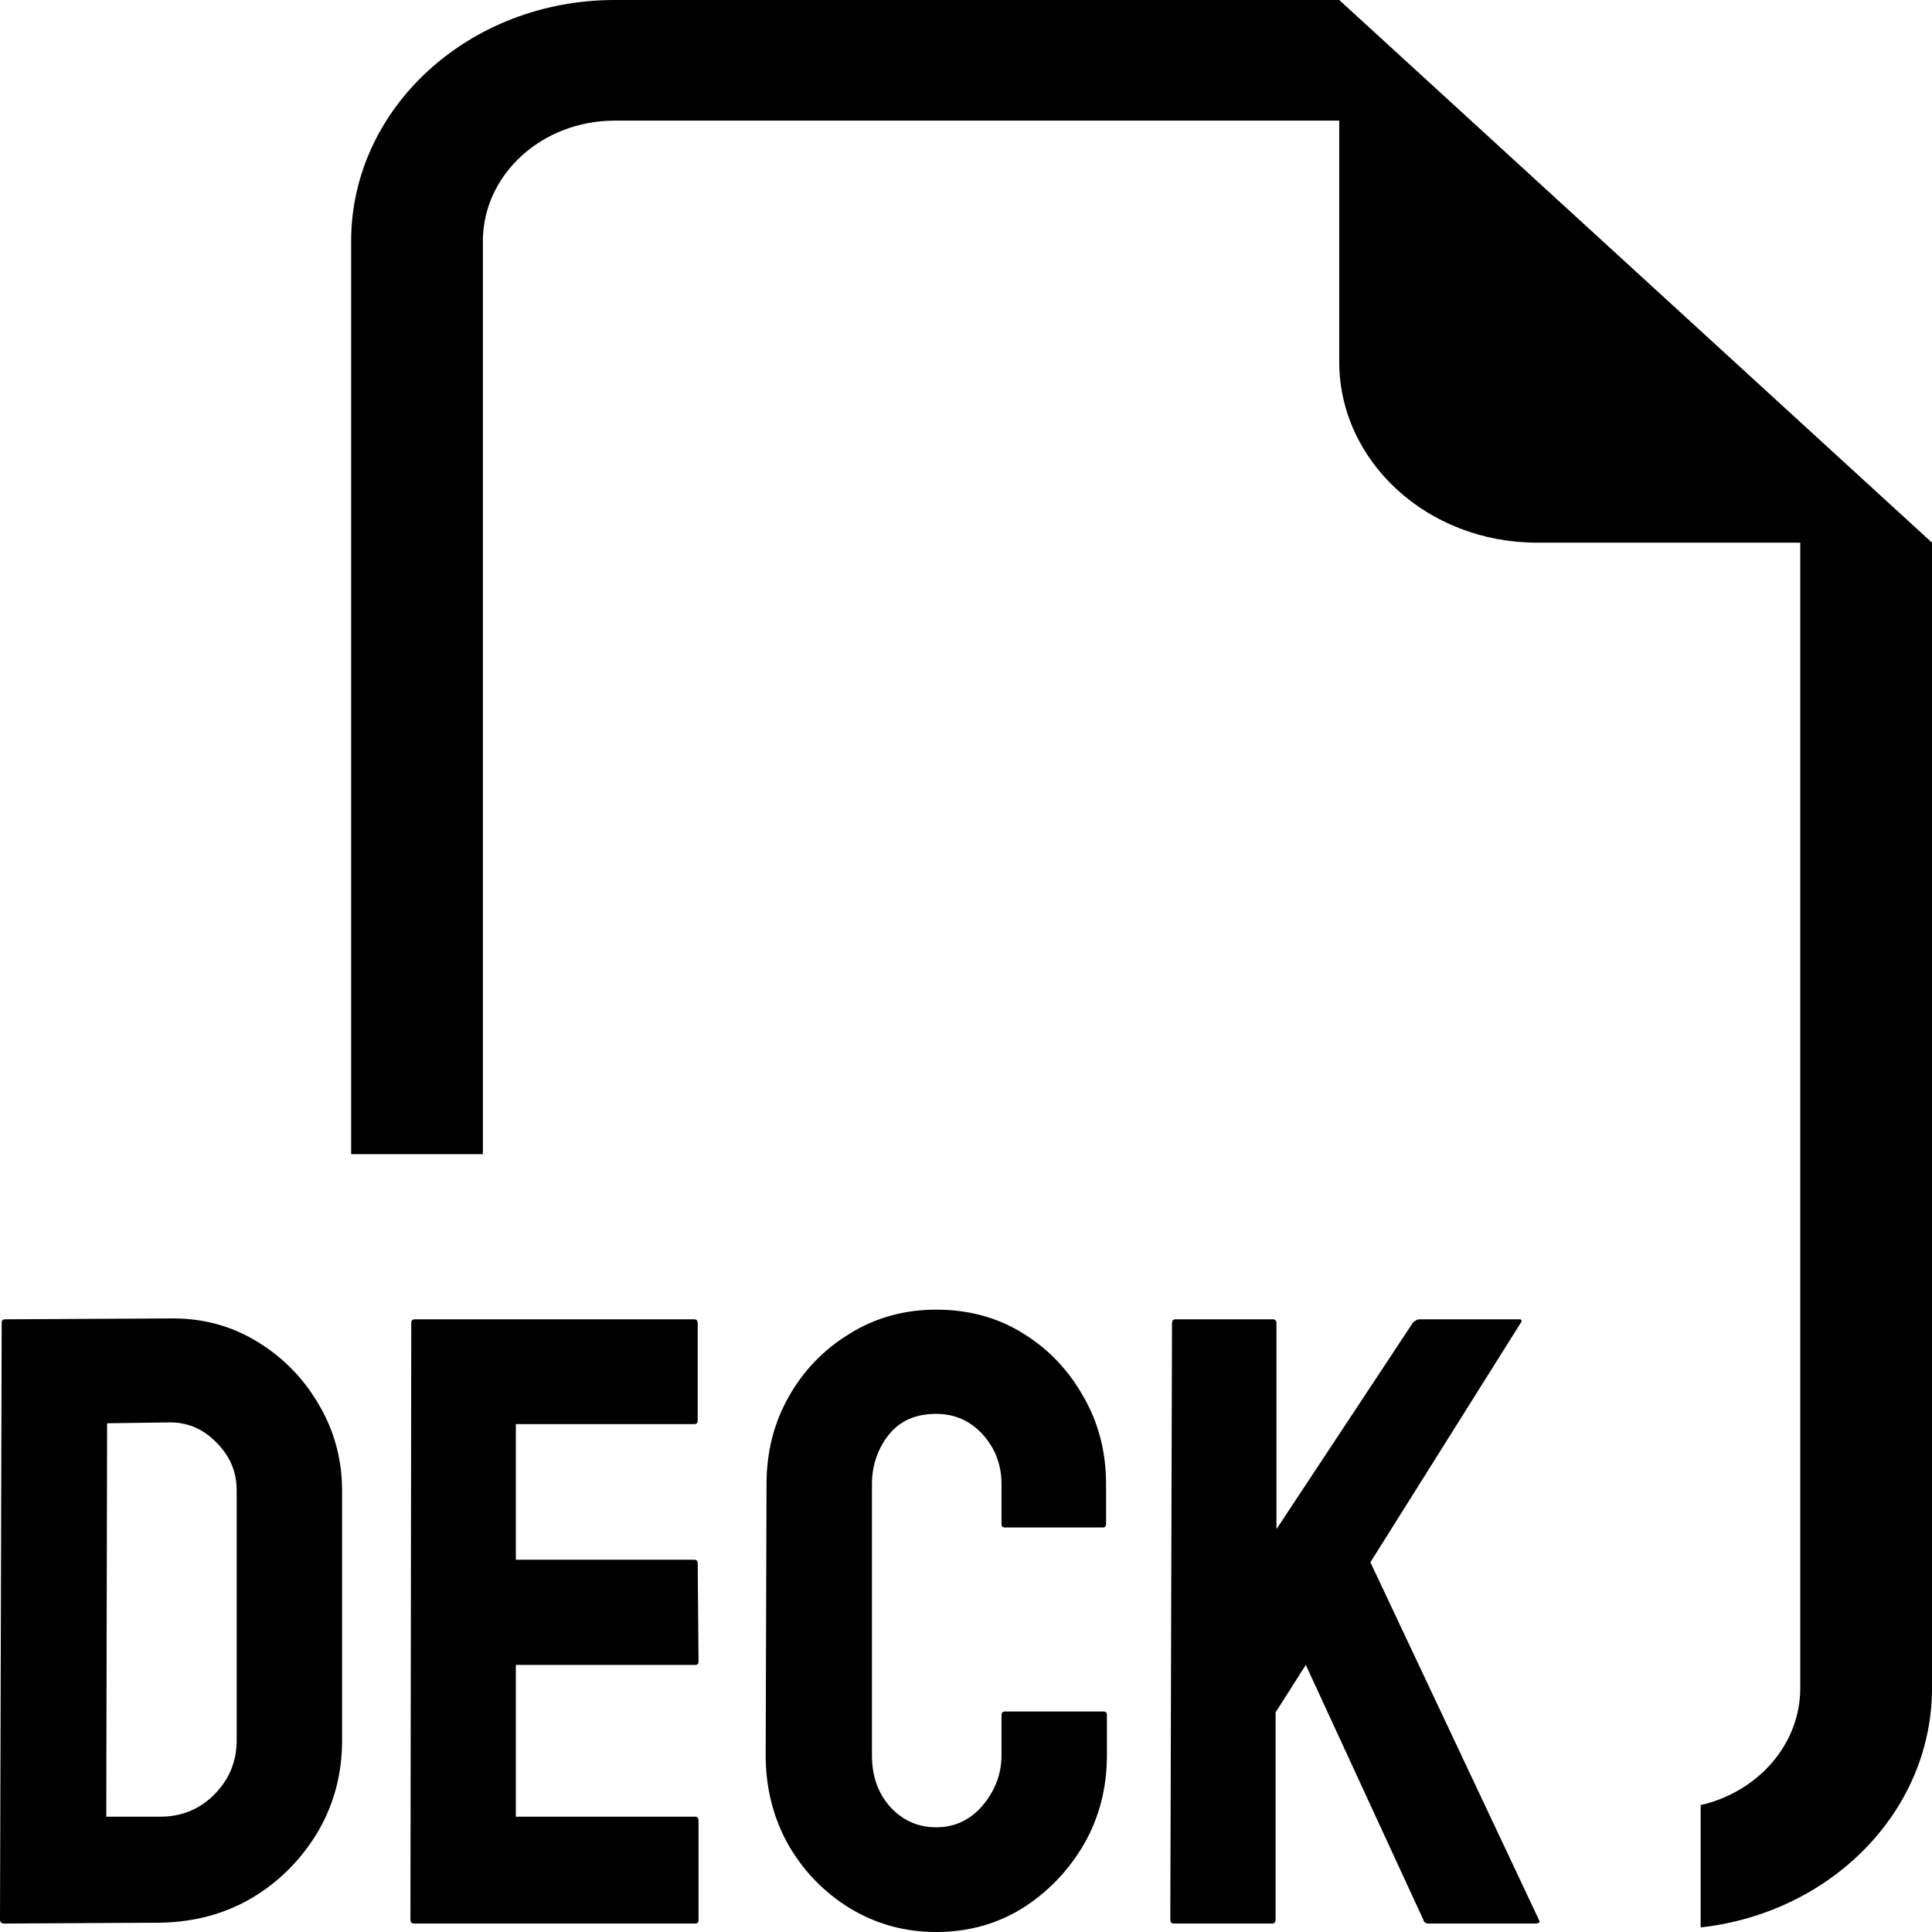 <svg width="16" height="16" viewBox="0 0 16 16" fill="none" xmlns="http://www.w3.org/2000/svg">
<g clip-path="url(#clip0_2917_28376)">
<path d="M16 13.98V4.494L11.091 0H5.09C3.885 0 2.908 0.894 2.908 1.997V9.558H3.999V1.997C3.999 1.446 4.488 0.999 5.09 0.999H11.091V2.996C11.091 3.823 11.823 4.494 12.727 4.494H14.909V13.98C14.909 14.447 14.558 14.84 14.084 14.949V15.962C15.164 15.842 16 15.001 16 13.98Z" fill="black"/>
<path d="M1.327 15.923L0.035 15.93C0.012 15.93 0 15.918 0 15.895L0.014 10.954C0.014 10.936 0.023 10.926 0.042 10.926L1.39 10.919C1.657 10.912 1.899 10.973 2.115 11.102C2.333 11.231 2.507 11.405 2.636 11.625C2.767 11.843 2.833 12.084 2.833 12.348V14.413C2.833 14.689 2.766 14.942 2.632 15.171C2.496 15.398 2.316 15.58 2.09 15.716C1.865 15.849 1.611 15.918 1.327 15.923ZM1.39 11.78L0.887 11.787L0.88 15.045H1.327C1.505 15.045 1.655 14.983 1.777 14.859C1.899 14.735 1.96 14.586 1.96 14.413V12.341C1.96 12.189 1.904 12.057 1.791 11.945C1.679 11.83 1.545 11.775 1.39 11.78Z" fill="black"/>
<path d="M5.757 15.93H3.428C3.409 15.93 3.399 15.918 3.399 15.895L3.406 10.954C3.406 10.936 3.416 10.926 3.435 10.926H5.75C5.769 10.926 5.778 10.938 5.778 10.961V11.765C5.778 11.784 5.769 11.794 5.75 11.794H4.272V12.917H5.75C5.769 12.917 5.778 12.927 5.778 12.945L5.785 13.76C5.785 13.779 5.776 13.788 5.757 13.788H4.272V15.045H5.757C5.776 15.045 5.785 15.057 5.785 15.08V15.902C5.785 15.92 5.776 15.93 5.757 15.93Z" fill="black"/>
<path d="M7.753 16C7.492 16 7.254 15.934 7.038 15.803C6.825 15.672 6.655 15.497 6.528 15.277C6.404 15.054 6.341 14.807 6.341 14.536L6.348 12.292C6.348 12.025 6.409 11.784 6.531 11.569C6.653 11.351 6.821 11.177 7.035 11.046C7.25 10.912 7.49 10.846 7.753 10.846C8.02 10.846 8.258 10.91 8.467 11.039C8.678 11.168 8.846 11.342 8.97 11.562C9.097 11.78 9.16 12.023 9.16 12.292V12.622C9.16 12.641 9.151 12.65 9.132 12.65H8.323C8.304 12.65 8.294 12.641 8.294 12.622V12.292C8.294 12.133 8.243 11.996 8.14 11.881C8.036 11.767 7.907 11.709 7.753 11.709C7.581 11.709 7.45 11.768 7.358 11.885C7.267 12.002 7.221 12.138 7.221 12.292V14.536C7.221 14.711 7.273 14.855 7.376 14.968C7.479 15.078 7.605 15.133 7.753 15.133C7.907 15.133 8.036 15.072 8.14 14.95C8.243 14.826 8.294 14.688 8.294 14.536V14.202C8.294 14.184 8.304 14.174 8.323 14.174H9.139C9.158 14.174 9.167 14.184 9.167 14.202V14.536C9.167 14.805 9.104 15.051 8.977 15.273C8.848 15.493 8.678 15.67 8.467 15.803C8.256 15.934 8.018 16 7.753 16Z" fill="black"/>
<path d="M10.536 15.93H9.72C9.701 15.93 9.692 15.918 9.692 15.895L9.706 10.961C9.706 10.938 9.715 10.926 9.734 10.926H10.543C10.562 10.926 10.571 10.938 10.571 10.961V12.664L11.701 10.954C11.72 10.936 11.737 10.926 11.754 10.926H12.581C12.602 10.926 12.607 10.936 12.595 10.954L11.349 12.938L12.746 15.902C12.758 15.92 12.746 15.93 12.711 15.93H11.831C11.808 15.93 11.794 15.92 11.789 15.902L10.814 13.788L10.564 14.181V15.895C10.564 15.918 10.555 15.93 10.536 15.93Z" fill="black"/>
</g>
<defs>
<clipPath id="clip0_2917_28376">
<rect width="16" height="16" fill="white"/>
</clipPath>
</defs>
</svg>
